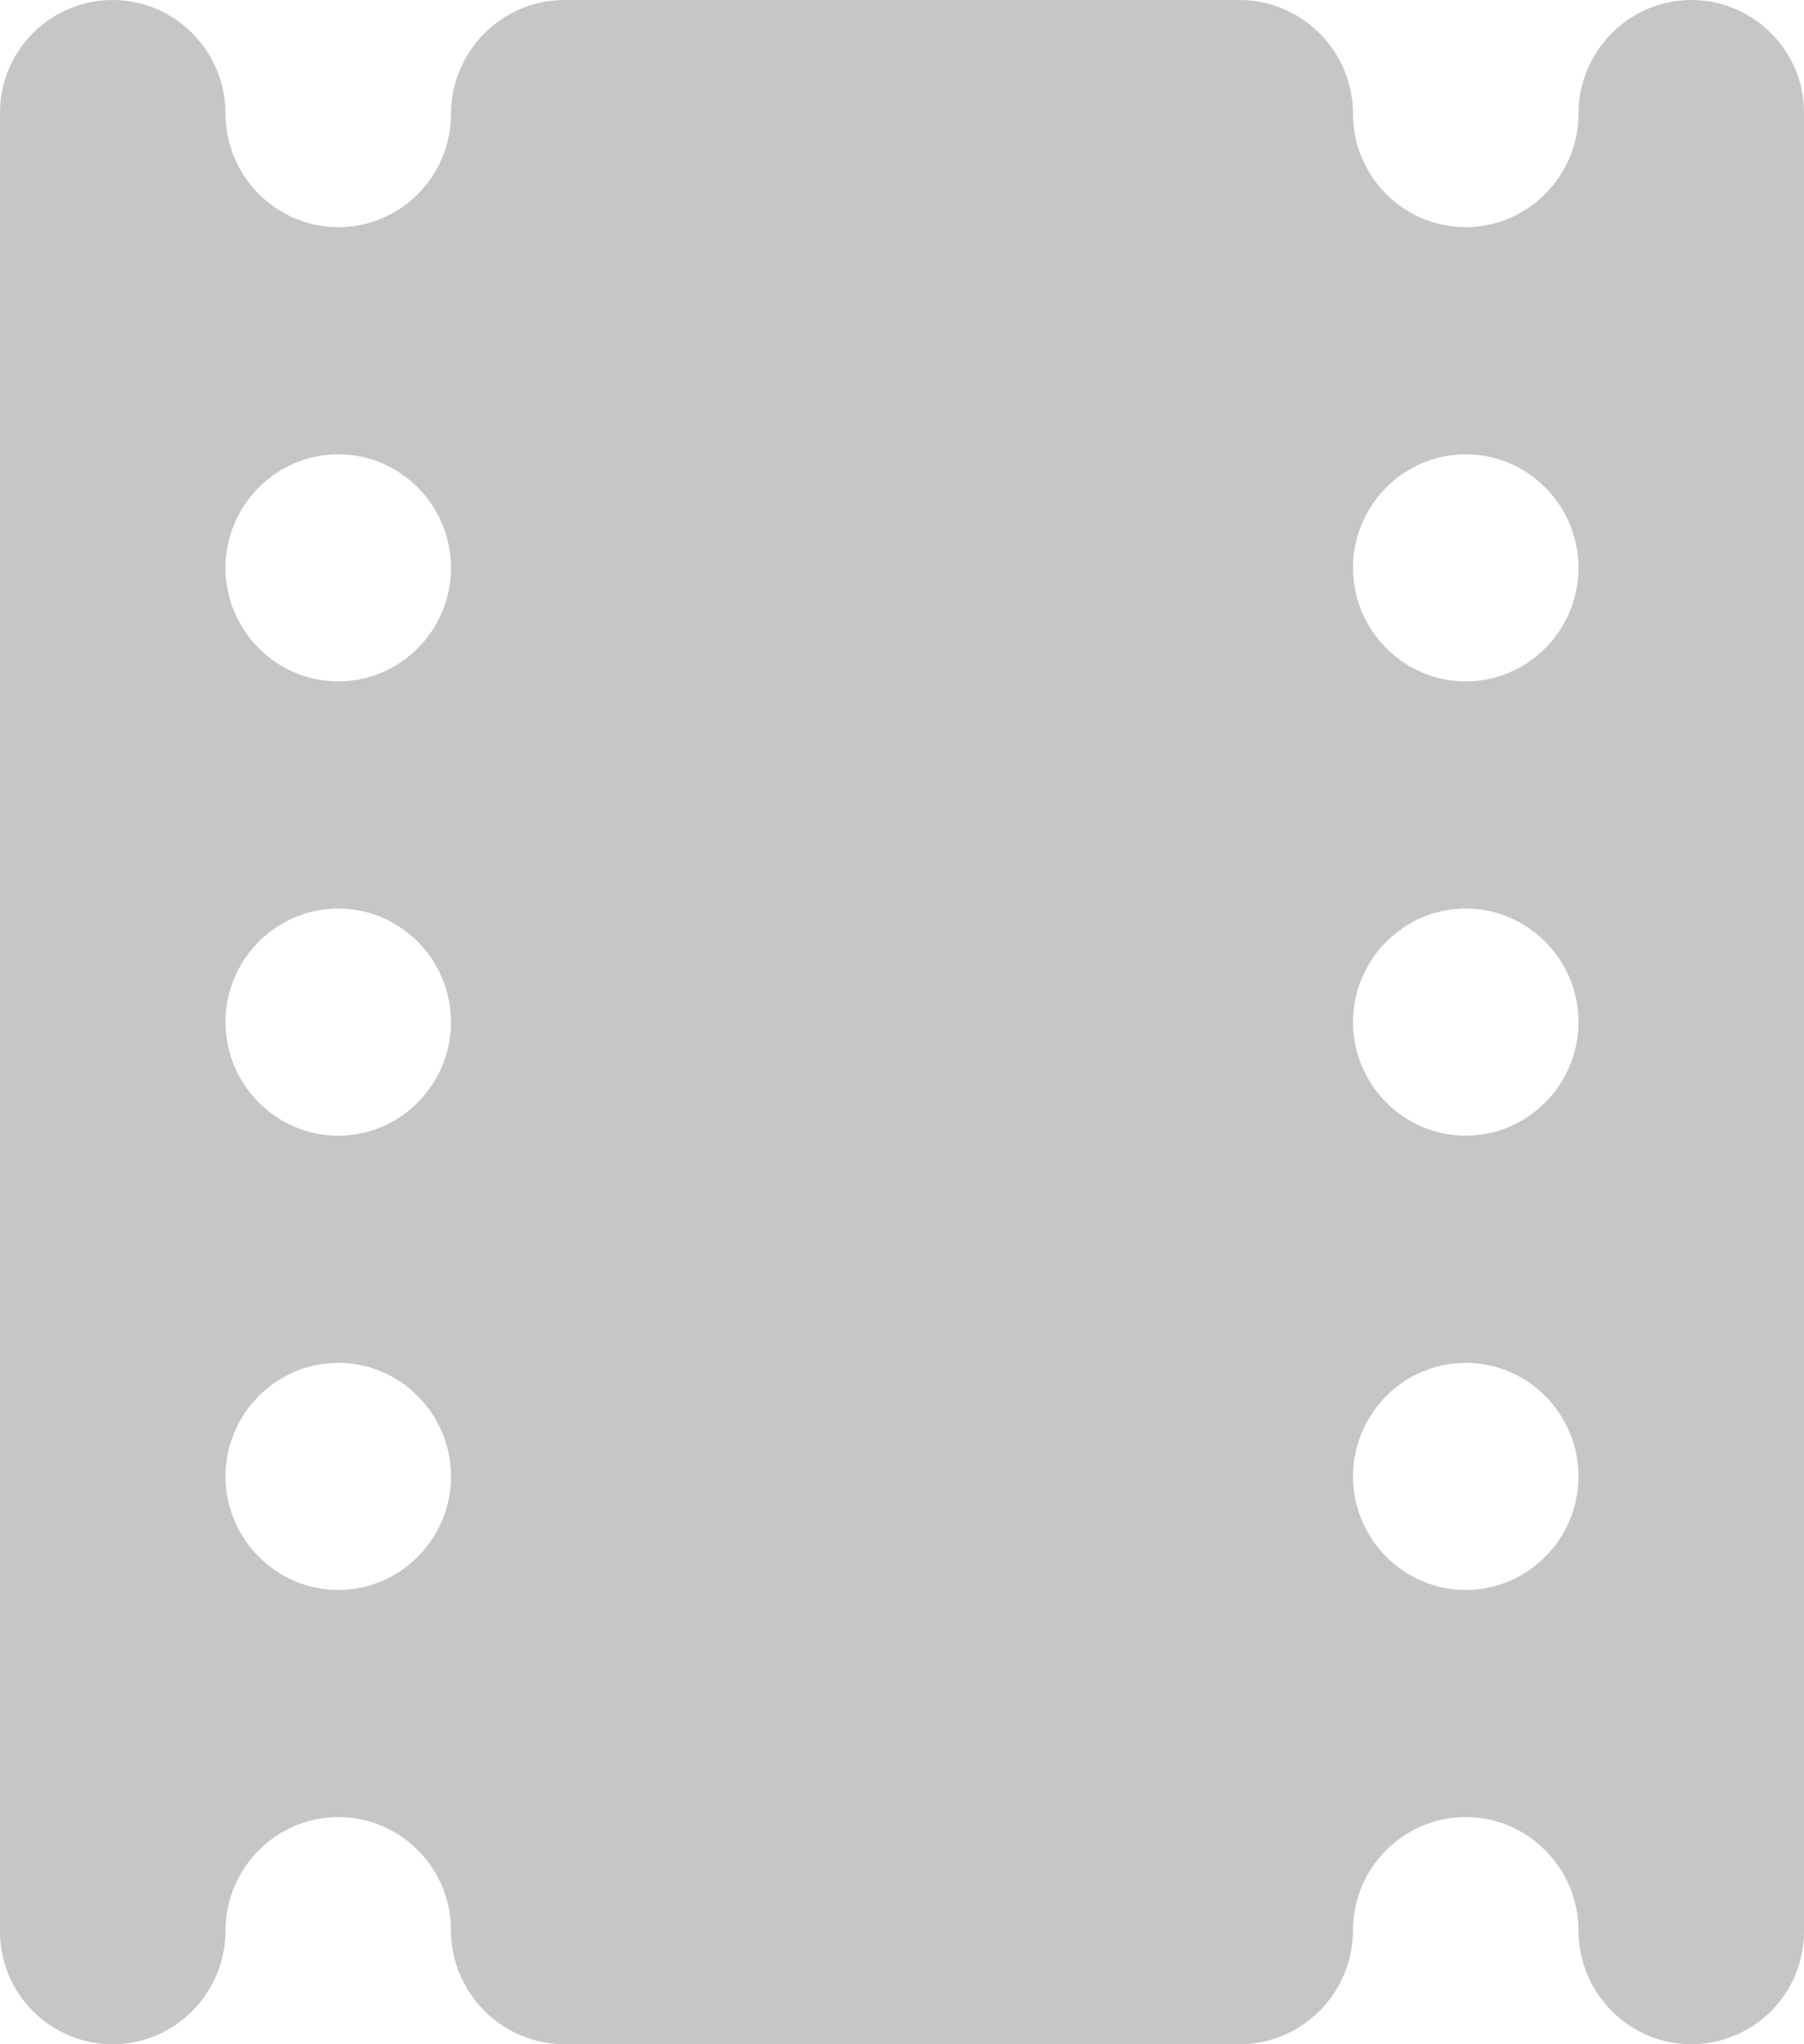 <svg width="30" height="34" viewBox="0 0 30 34" fill="none" xmlns="http://www.w3.org/2000/svg">
<path d="M28.125 0C27.09 0 26.25 0.853 26.25 1.889C26.25 2.924 25.41 3.778 24.375 3.778C23.34 3.778 22.5 2.931 22.5 1.896C22.5 0.853 21.654 0 20.611 0H9.389C8.346 0 7.5 0.853 7.5 1.896C7.5 2.931 6.661 3.778 5.625 3.778C4.589 3.778 3.75 2.924 3.75 1.889C3.75 0.853 2.911 0 1.875 0C0.839 0 0 0.839 0 1.875V32.125C0 33.16 0.839 34 1.875 34C2.911 34 3.75 33.147 3.75 32.111C3.75 31.076 4.589 30.222 5.625 30.222C6.661 30.222 7.5 31.069 7.5 32.104C7.5 33.147 8.346 34 9.389 34H20.611C21.654 34 22.5 33.147 22.5 32.104C22.5 31.069 23.34 30.222 24.375 30.222C25.41 30.222 26.25 31.076 26.25 32.111C26.25 33.147 27.09 34 28.125 34C29.16 34 30 33.16 30 32.125V1.875C30 0.839 29.16 0 28.125 0ZM7.5 24.556C7.5 25.591 6.661 26.444 5.625 26.444C4.589 26.444 3.75 25.591 3.75 24.556C3.75 23.52 4.589 22.667 5.625 22.667C6.661 22.667 7.5 23.52 7.5 24.556ZM7.5 17C7.5 18.035 6.661 18.889 5.625 18.889C4.589 18.889 3.75 18.035 3.75 17C3.75 15.964 4.589 15.111 5.625 15.111C6.661 15.111 7.5 15.964 7.5 17ZM7.5 9.444C7.5 10.48 6.661 11.333 5.625 11.333C4.589 11.333 3.75 10.48 3.75 9.444C3.75 8.409 4.589 7.556 5.625 7.556C6.661 7.556 7.5 8.409 7.5 9.444ZM26.25 24.556C26.25 25.591 25.41 26.444 24.375 26.444C23.34 26.444 22.5 25.591 22.5 24.556C22.5 23.52 23.34 22.667 24.375 22.667C25.41 22.667 26.25 23.52 26.25 24.556ZM26.25 17C26.25 18.035 25.41 18.889 24.375 18.889C23.34 18.889 22.5 18.035 22.5 17C22.5 15.964 23.34 15.111 24.375 15.111C25.41 15.111 26.25 15.964 26.25 17ZM26.25 9.444C26.25 10.48 25.41 11.333 24.375 11.333C23.34 11.333 22.5 10.48 22.5 9.444C22.5 8.409 23.34 7.556 24.375 7.556C25.41 7.556 26.25 8.409 26.25 9.444Z" fill="#C6C6C6"/>
</svg>
